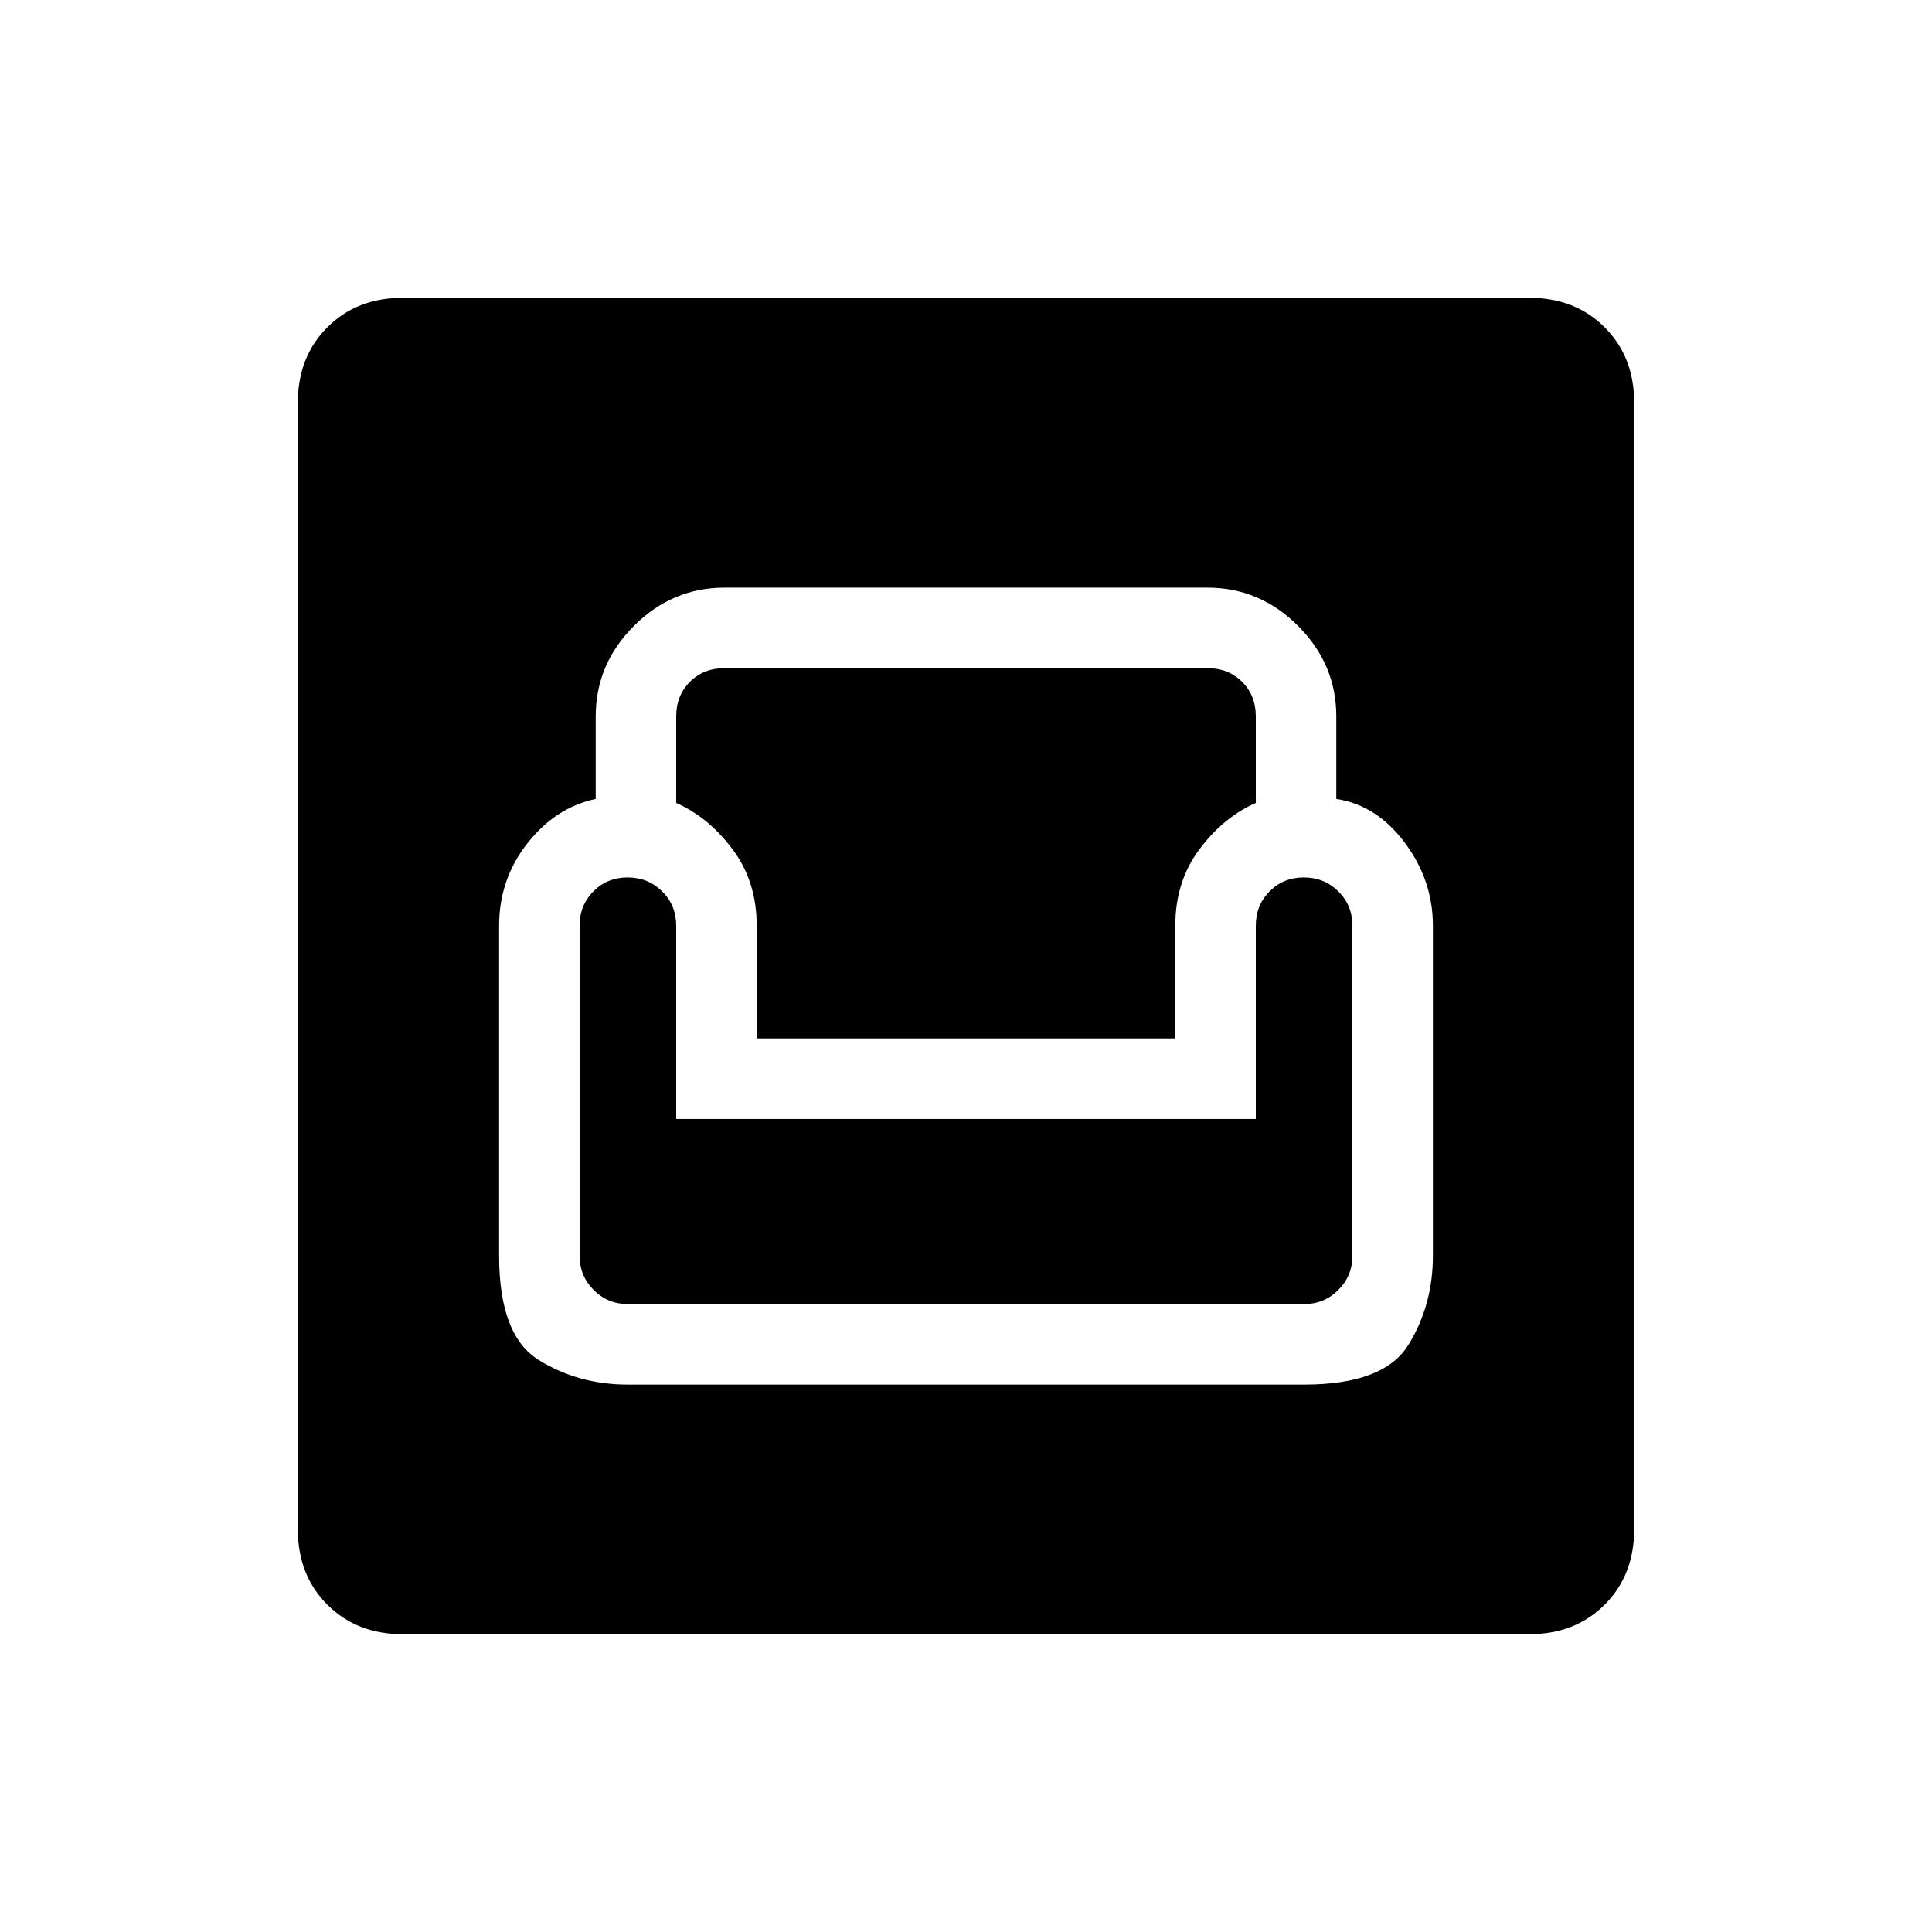 <svg xmlns="http://www.w3.org/2000/svg" height="20" viewBox="0 -960 960 960" width="20"><path d="M200-148q-22.7 0-37.35-14.65Q148-177.3 148-200v-560q0-22.7 14.65-37.35Q177.3-812 200-812h560q22.7 0 37.35 14.65Q812-782.7 812-760v560q0 22.7-14.65 37.35Q782.7-148 760-148H200Zm112-124h336q39.6 0 51.8-19.7Q712-311.4 712-336v-164q0-22.625-14-41.312Q684-560 664-563v-41q0-26-19-45t-45-19H360q-26 0-45 19t-19 45v41q-20.08 4.288-34.04 22.144Q248-523 248-500v164q0 39.6 19.7 51.8Q287.4-272 312-272Zm0-40q-10 0-17-7t-7-17v-164q0-10.2 6.86-17.1 6.859-6.9 17-6.9 10.14 0 17.14 6.9t7 17.1v96h288v-96q0-10.2 6.86-17.1 6.859-6.9 17-6.9 10.14 0 17.14 6.9t7 17.1v164q0 10-7 17t-17 7H312Zm64-132v-56q0-22-12-38t-28-23v-43q0-10.4 6.8-17.2 6.8-6.8 17.2-6.8h240q10.4 0 17.2 6.8 6.8 6.8 6.8 17.2v43q-16 7-28 23t-12 38v56H376Z"/></svg>